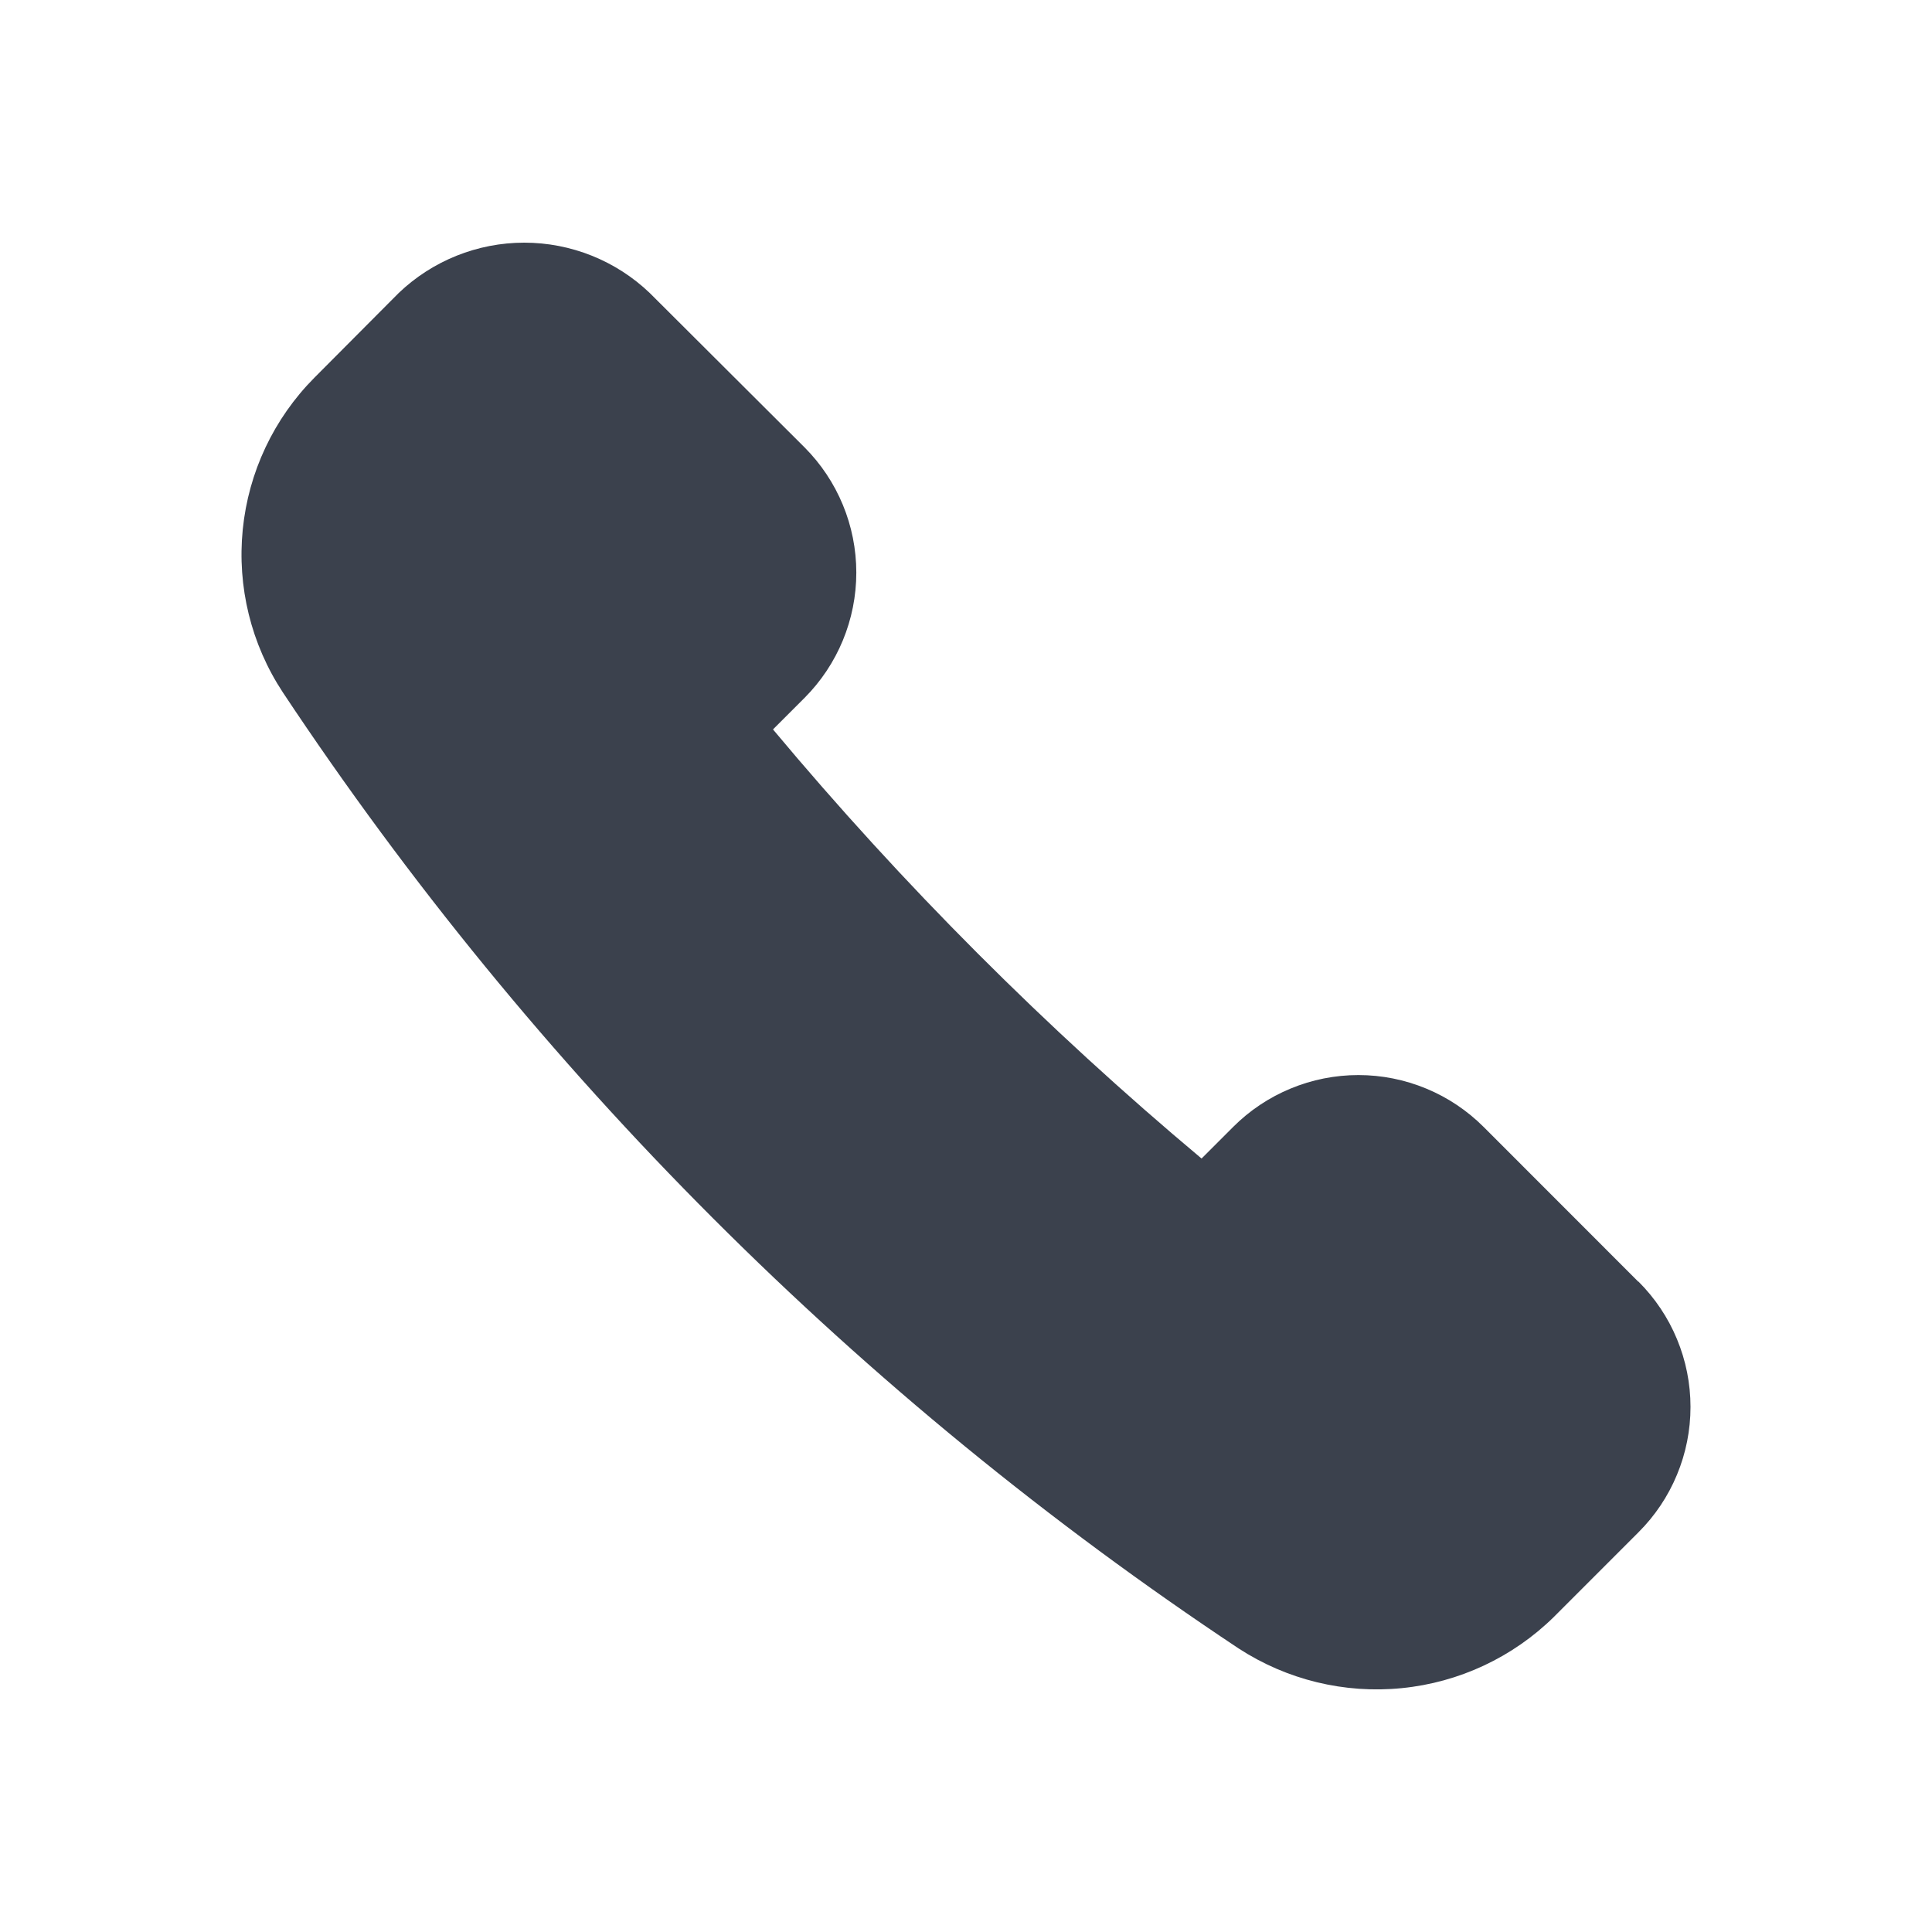 <svg width="40" height="40" viewBox="0 0 40 40" fill="none" xmlns="http://www.w3.org/2000/svg">
<path d="M33.917 26.534L30.719 23.334C30.378 22.993 29.974 22.722 29.529 22.538C29.083 22.353 28.606 22.258 28.124 22.258C27.642 22.258 27.164 22.353 26.719 22.538C26.274 22.722 25.869 22.993 25.529 23.334L24.877 23.986C21.662 21.293 18.693 18.32 16.004 15.102L16.656 14.45C17.343 13.761 17.729 12.828 17.729 11.855C17.729 10.883 17.343 9.95 16.656 9.261L13.451 6.065C12.752 5.397 11.821 5.024 10.854 5.024C9.886 5.024 8.955 5.397 8.256 6.065L6.508 7.821C5.668 8.667 5.145 9.776 5.026 10.962C4.907 12.148 5.2 13.339 5.856 14.335C11.067 22.187 17.796 28.918 25.647 34.131C26.646 34.78 27.837 35.07 29.023 34.951C30.209 34.833 31.319 34.313 32.169 33.479L33.924 31.723C34.265 31.383 34.536 30.978 34.72 30.533C34.905 30.088 35 29.611 35 29.129C35 28.647 34.905 28.17 34.72 27.725C34.536 27.28 34.265 26.876 33.924 26.535L33.917 26.534Z" fill="#3B414D" class="primary" />
</svg>
